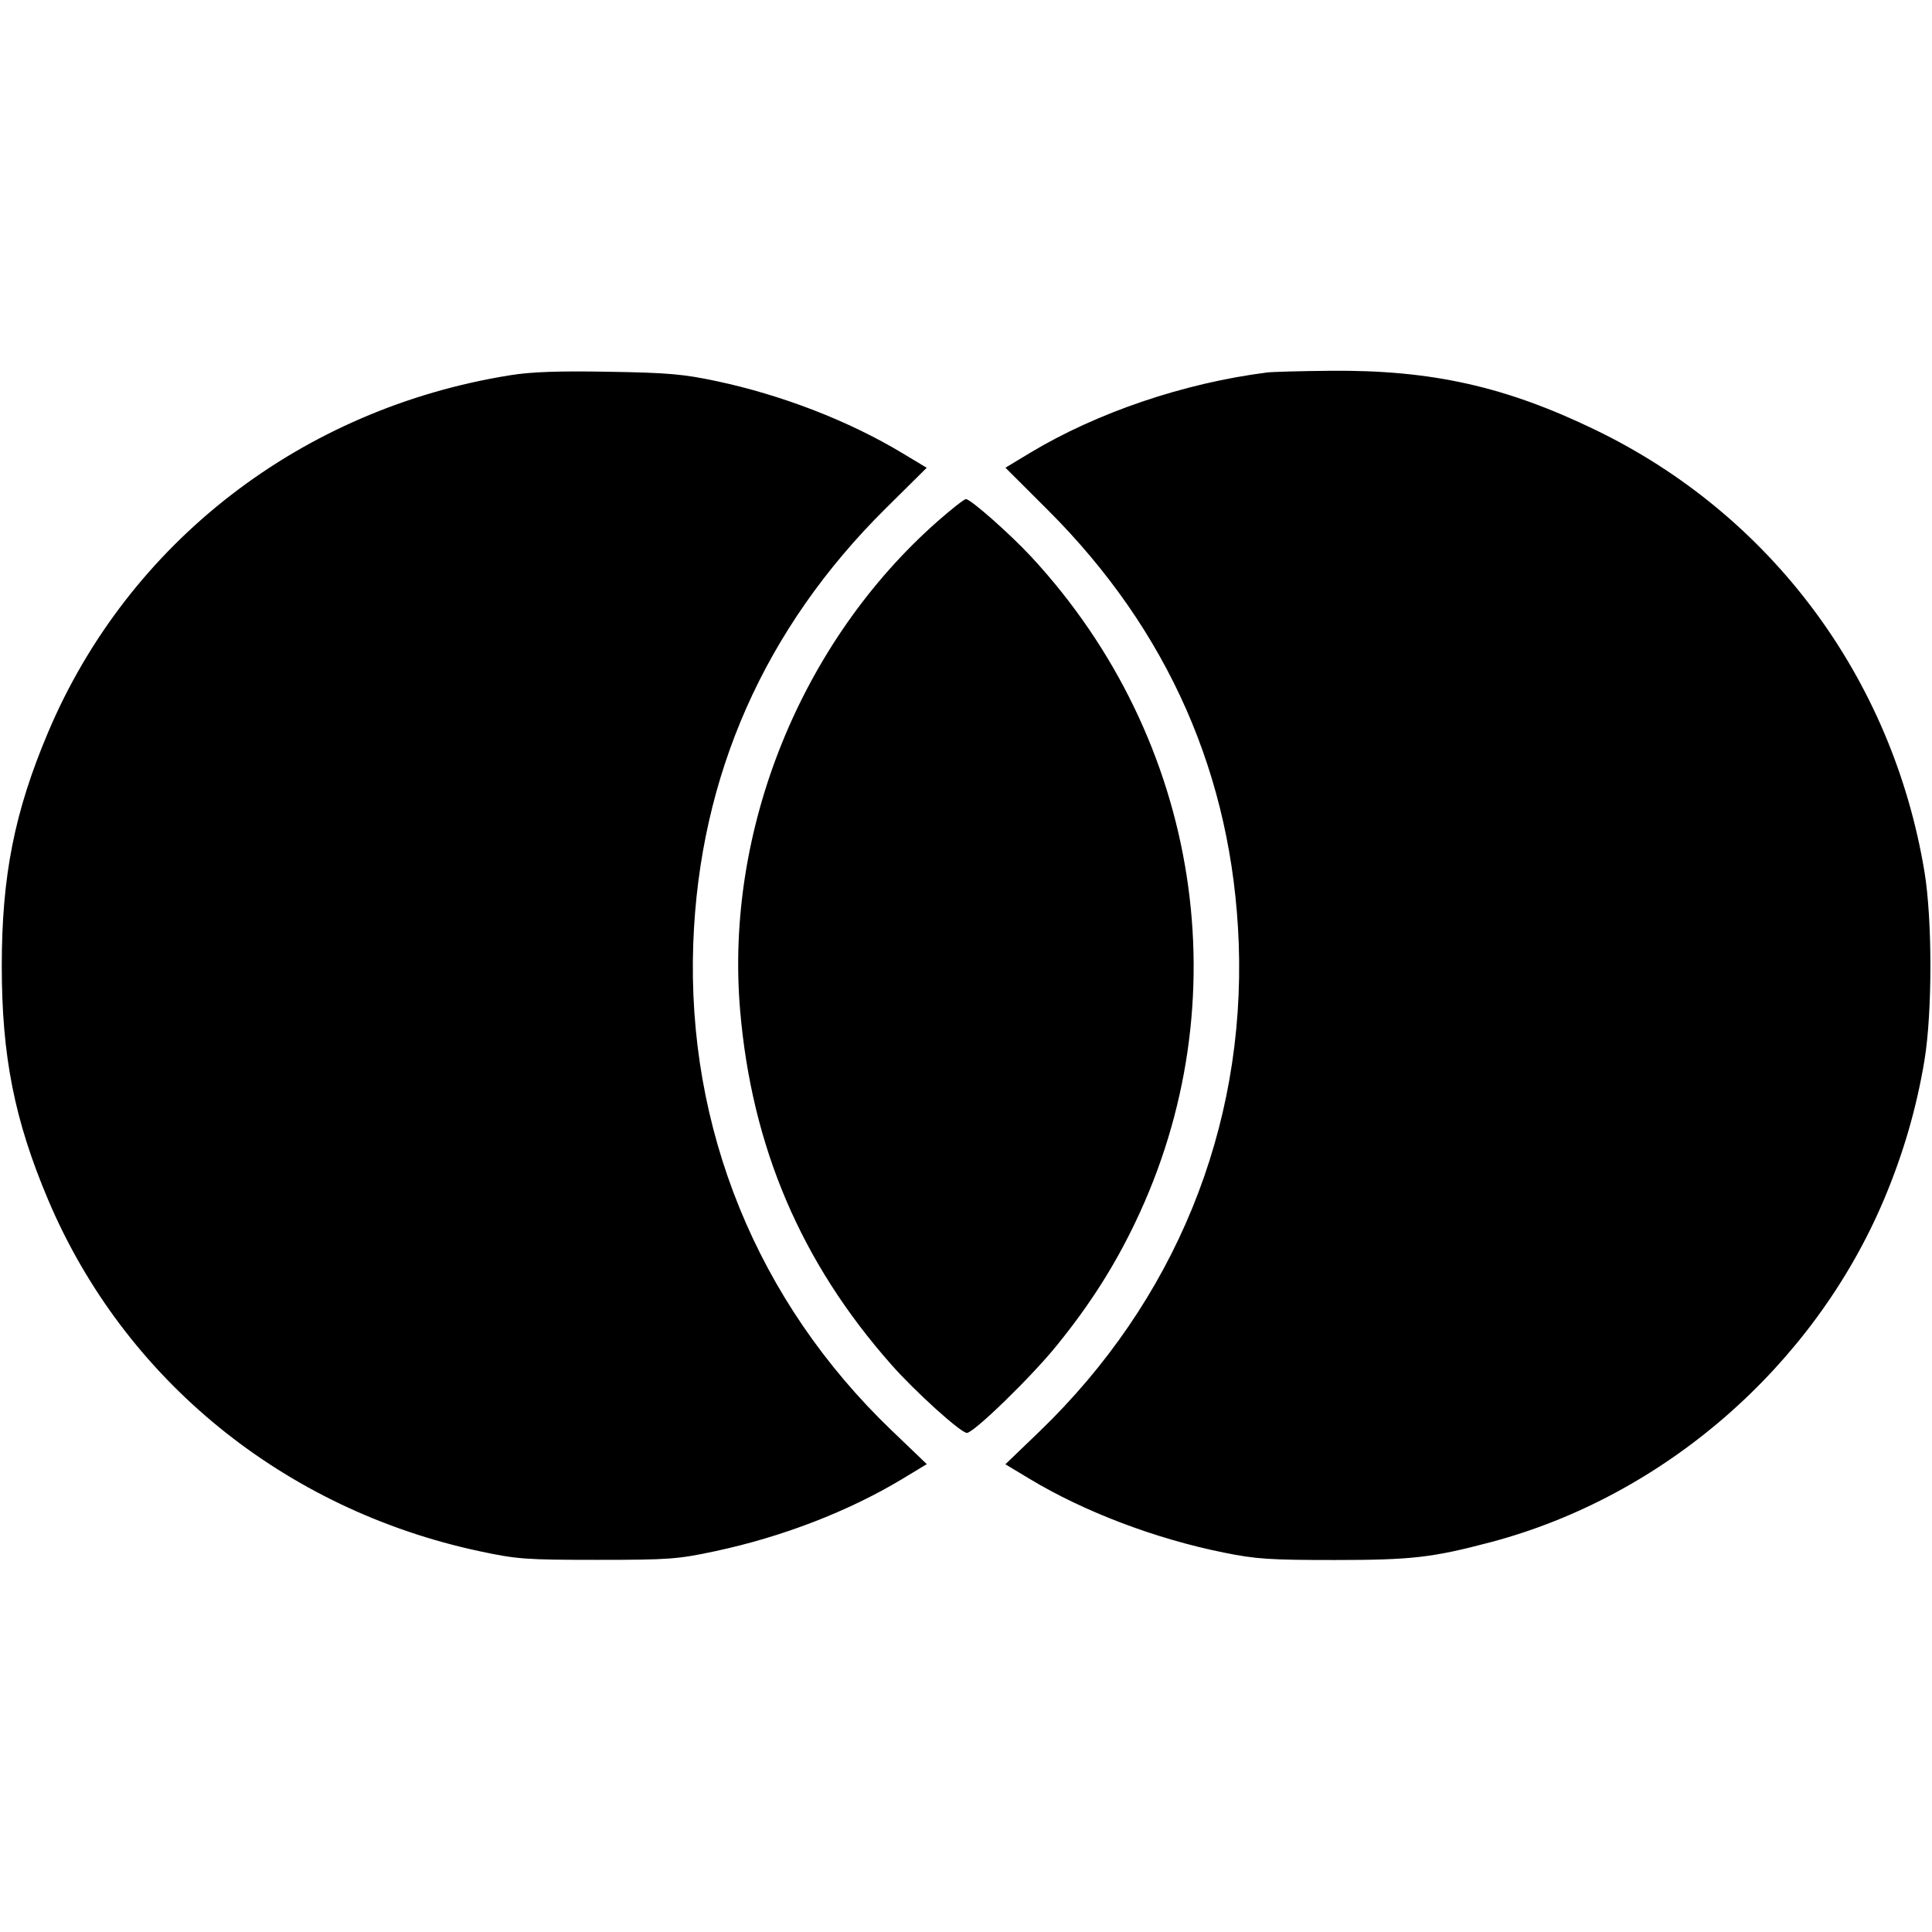 <svg role="img" viewBox="0 0 24 24" xmlns="http://www.w3.org/2000/svg"><path d="M6.340 4.661 C 3.746 5.075,1.596 6.736,0.597 9.098 C 0.179 10.087,0.022 10.882,0.022 12.000 C 0.022 13.118,0.179 13.913,0.597 14.902 C 1.542 17.135,3.524 18.750,5.958 19.270 C 6.423 19.369,6.530 19.377,7.420 19.377 C 8.310 19.377,8.417 19.369,8.882 19.270 C 9.718 19.092,10.539 18.775,11.207 18.373 L 11.513 18.188 11.077 17.770 C 9.405 16.168,8.529 14.016,8.612 11.720 C 8.688 9.637,9.497 7.807,11.003 6.315 L 11.512 5.811 11.206 5.627 C 10.544 5.229,9.717 4.908,8.903 4.735 C 8.490 4.647,8.295 4.630,7.560 4.618 C 6.943 4.607,6.598 4.619,6.340 4.661 M15.740 4.627 C 14.705 4.759,13.627 5.125,12.795 5.626 L 12.490 5.810 13.016 6.335 C 14.513 7.830,15.312 9.644,15.388 11.720 C 15.471 14.016,14.594 16.163,12.910 17.785 L 12.489 18.190 12.795 18.374 C 13.472 18.781,14.354 19.116,15.204 19.287 C 15.602 19.368,15.778 19.379,16.580 19.379 C 17.537 19.379,17.793 19.349,18.520 19.157 C 20.674 18.586,22.528 16.971,23.403 14.902 C 23.642 14.335,23.807 13.770,23.906 13.174 C 24.005 12.576,24.005 11.424,23.906 10.826 C 23.505 8.418,21.999 6.395,19.820 5.341 C 18.705 4.801,17.784 4.595,16.535 4.606 C 16.164 4.609,15.806 4.619,15.740 4.627 M11.648 6.475 C 9.948 7.974,9.004 10.310,9.194 12.550 C 9.339 14.249,9.951 15.684,11.075 16.955 C 11.372 17.291,11.936 17.800,12.011 17.800 C 12.096 17.800,12.815 17.102,13.130 16.711 C 13.535 16.212,13.840 15.734,14.100 15.191 C 15.421 12.442,14.916 9.194,12.816 6.922 C 12.551 6.636,12.058 6.200,11.999 6.200 C 11.978 6.200,11.820 6.324,11.648 6.475 " stroke="none" fill="black" fill-rule="evenodd"></path></svg>